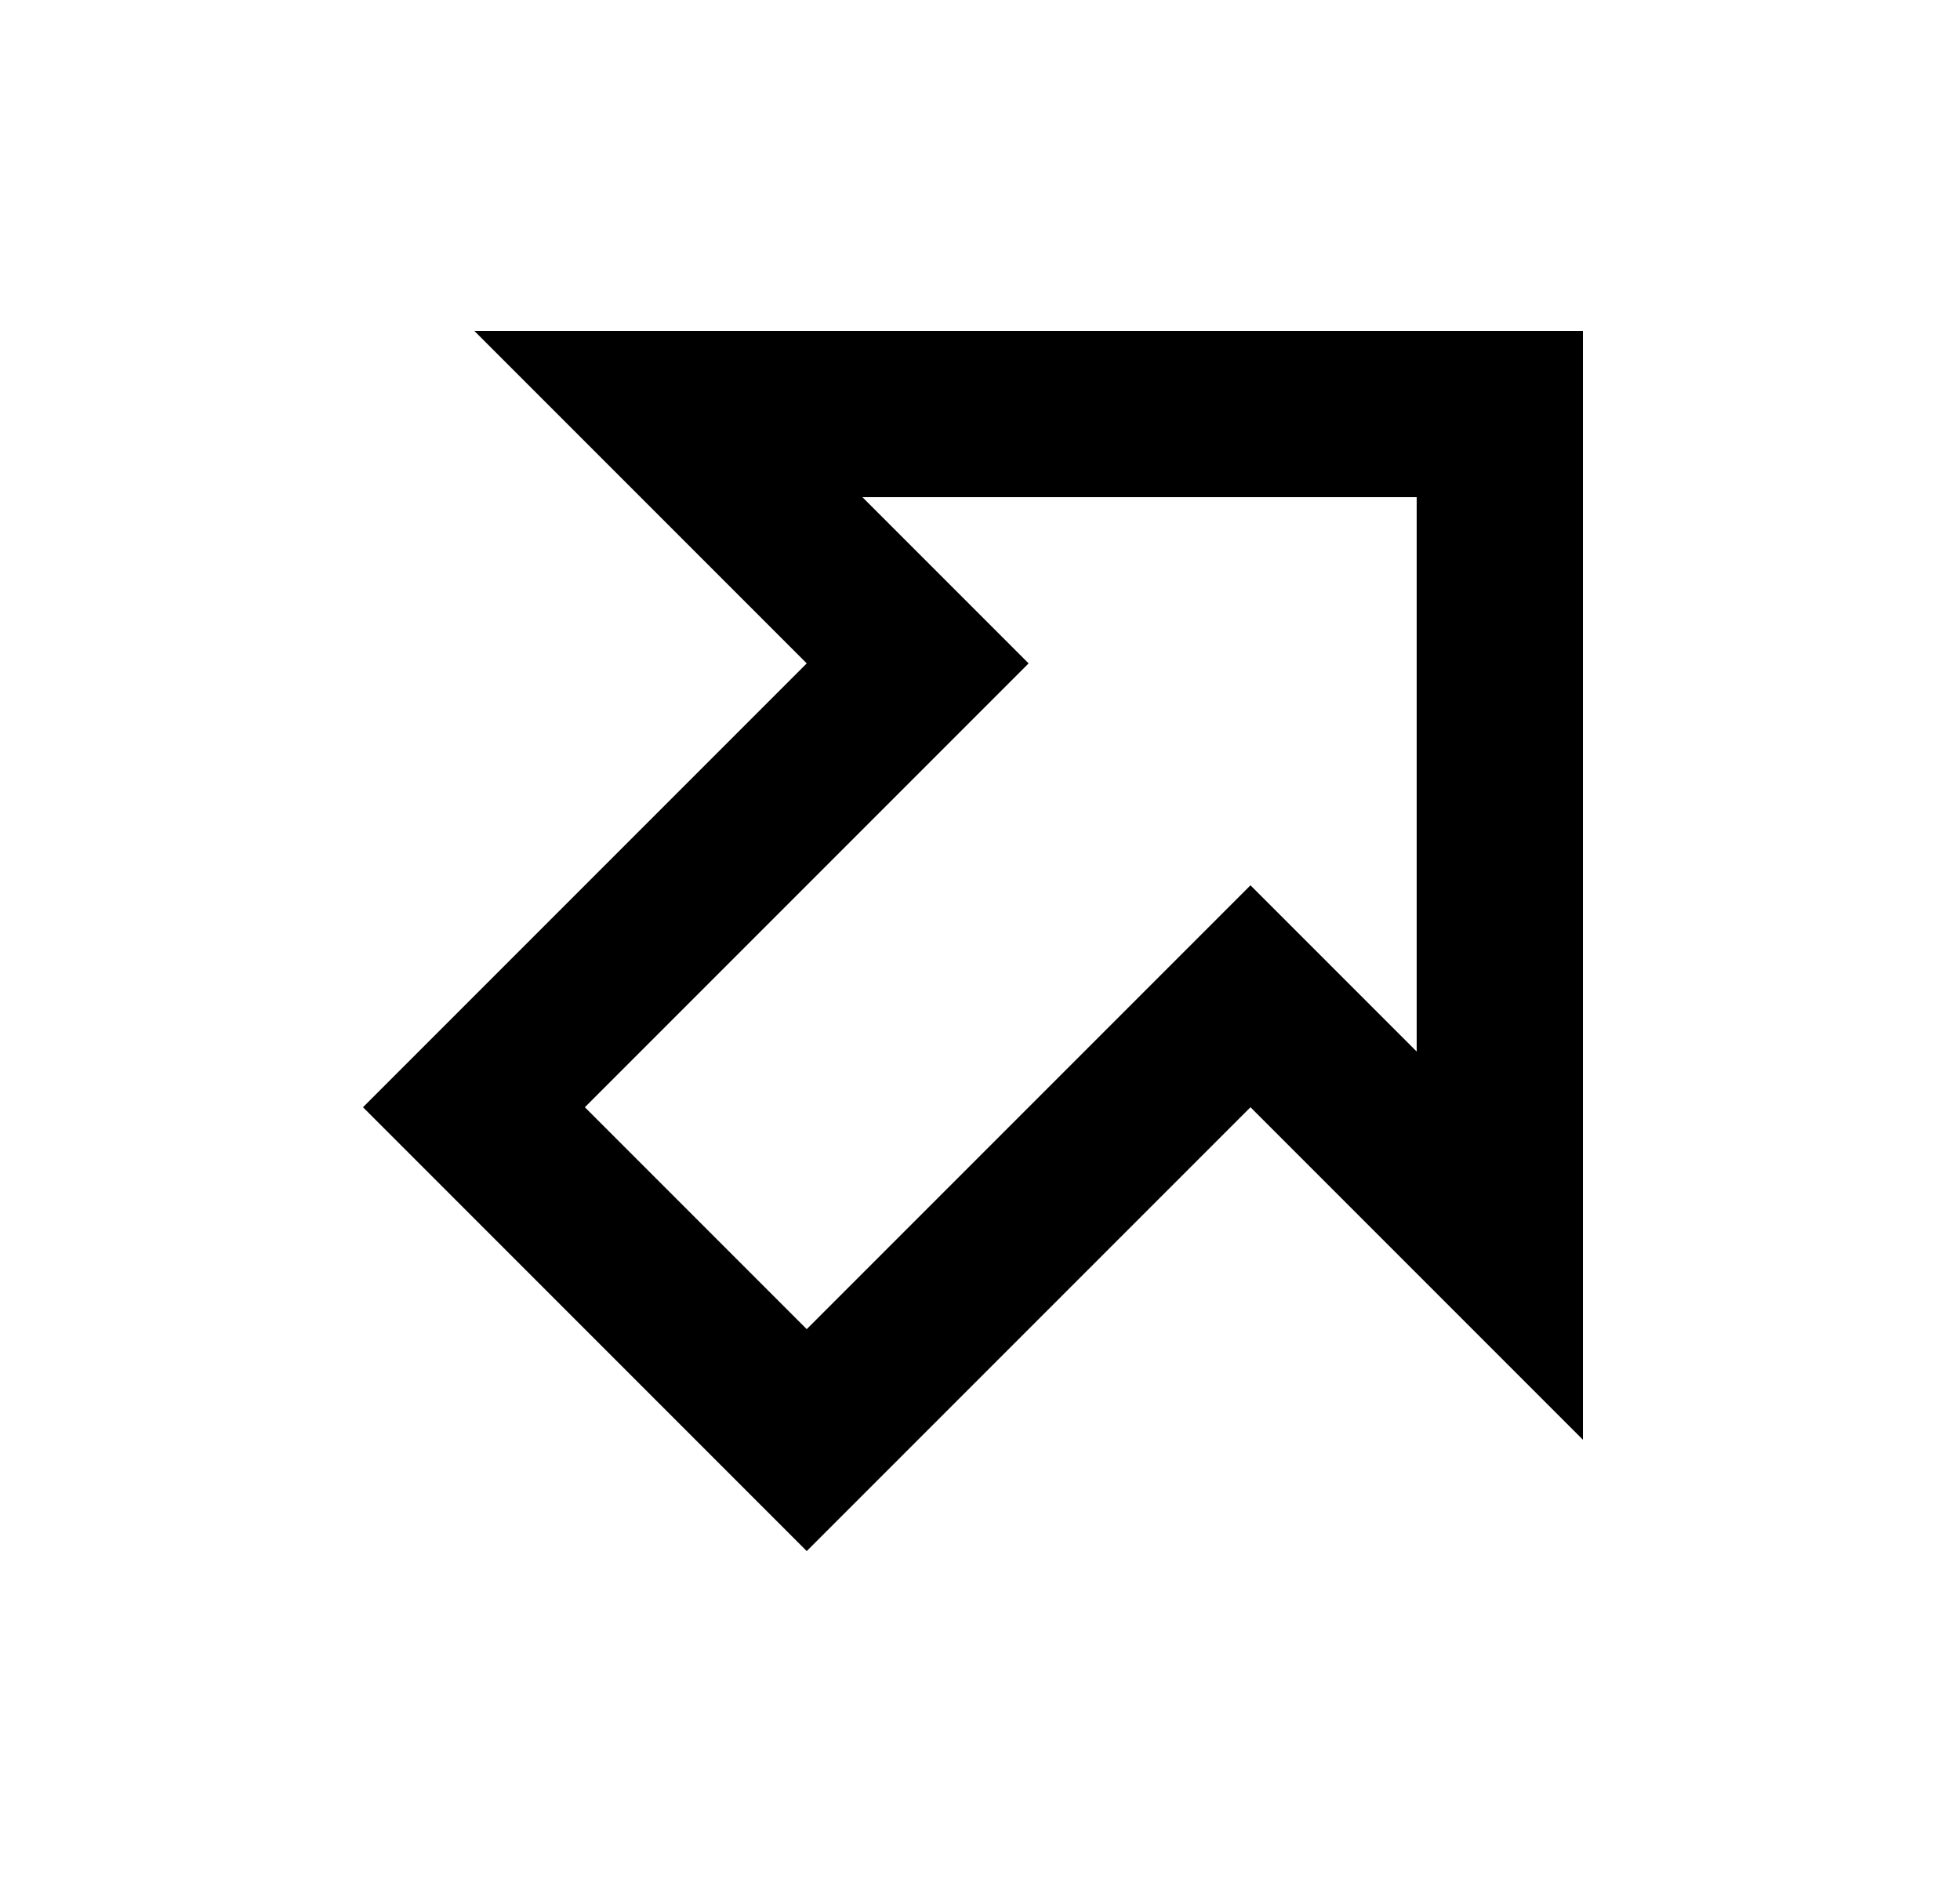 <svg id="1" viewBox="0 0 25 24" xmlns="http://www.w3.org/2000/svg">
<g id="92">
<path id="Vector" d="M6.05 4.22H20.19V18.36L15.95 14.12L10.29 19.78L4.63 14.12L10.29 8.46L6.05 4.22ZM18.07 6.34H11L13.12 8.46L7.46 14.12L10.29 16.95L15.95 11.29L18.07 13.41V6.34Z"/>
</g>
</svg>
